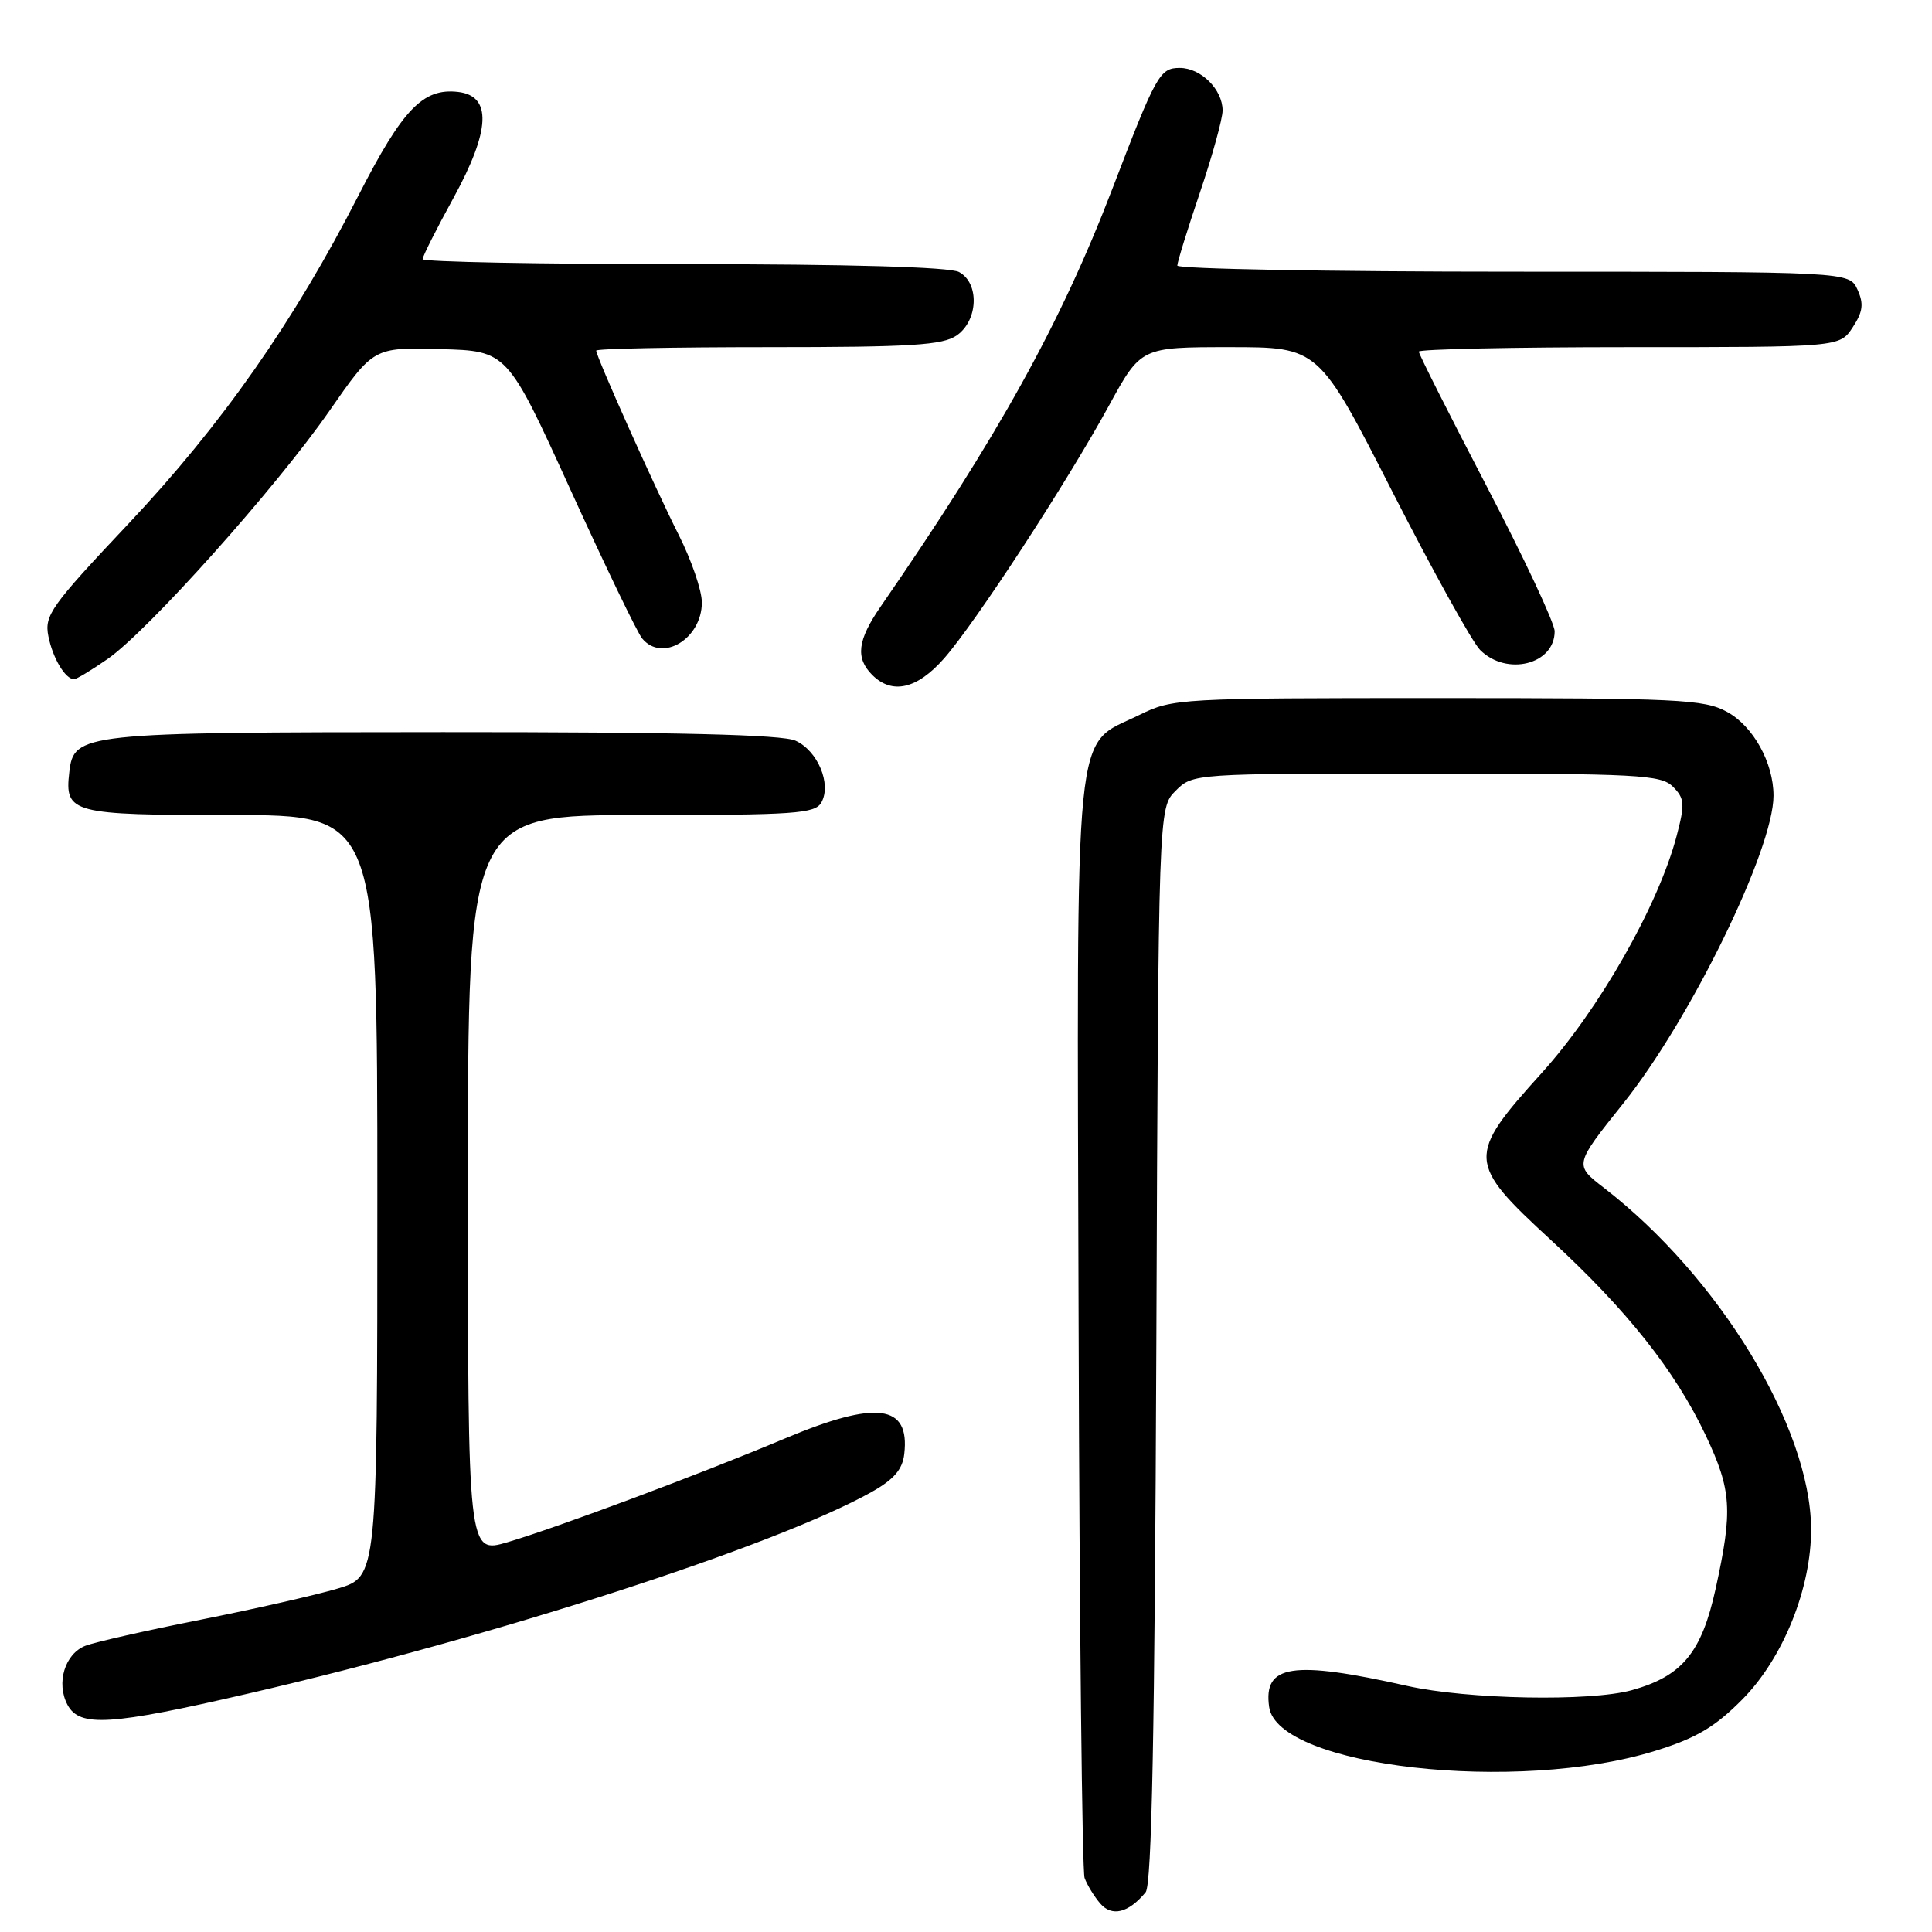 <?xml version="1.0" encoding="UTF-8" standalone="no"?>
<!DOCTYPE svg PUBLIC "-//W3C//DTD SVG 1.1//EN" "http://www.w3.org/Graphics/SVG/1.1/DTD/svg11.dtd" >
<svg xmlns="http://www.w3.org/2000/svg" xmlns:xlink="http://www.w3.org/1999/xlink" version="1.1" viewBox="0 0 256 256">
 <g >
 <path fill="currentColor"
d=" M 151.80 250.74 C 152.62 249.76 153.01 229.47 153.22 178.21 C 153.50 107.05 153.50 107.05 155.78 104.78 C 158.05 102.51 158.13 102.50 188.99 102.50 C 217.09 102.50 220.09 102.66 221.67 104.24 C 223.22 105.79 223.28 106.52 222.17 110.74 C 219.75 119.96 211.91 133.74 204.27 142.19 C 194.32 153.20 194.37 154.06 205.49 164.30 C 215.61 173.62 221.97 181.65 226.02 190.20 C 229.45 197.46 229.62 200.10 227.33 210.52 C 225.47 218.99 222.90 222.10 216.22 223.96 C 210.69 225.49 194.48 225.18 186.50 223.40 C 171.23 219.97 167.37 220.56 168.17 226.19 C 169.30 234.11 201.04 237.70 219.38 231.98 C 224.77 230.31 227.26 228.83 230.88 225.17 C 236.30 219.70 240.04 210.36 239.98 202.50 C 239.86 189.05 227.77 169.17 212.54 157.40 C 208.58 154.35 208.58 154.35 215.08 146.22 C 224.01 135.06 235.00 112.56 235.00 105.43 C 235.00 101.07 232.31 96.21 228.83 94.32 C 225.79 92.66 222.43 92.50 190.50 92.50 C 156.32 92.50 155.39 92.55 150.98 94.73 C 142.14 99.08 142.69 93.62 142.92 175.22 C 143.03 214.79 143.39 247.91 143.71 248.83 C 144.04 249.75 144.97 251.27 145.78 252.22 C 147.33 254.02 149.52 253.49 151.80 250.74 Z  M 32.93 224.40 C 65.58 216.86 102.79 204.82 115.50 197.69 C 118.44 196.04 119.59 194.71 119.82 192.66 C 120.59 186.07 116.16 185.50 104.00 190.61 C 92.80 195.32 73.83 202.41 67.25 204.35 C 62.00 205.89 62.00 205.89 62.00 156.95 C 62.00 108.00 62.00 108.00 84.95 108.00 C 105.37 108.00 108.00 107.82 108.84 106.33 C 110.20 103.88 108.36 99.48 105.40 98.14 C 103.66 97.34 89.64 97.00 58.70 97.01 C 10.68 97.03 9.78 97.13 9.18 102.33 C 8.55 107.76 9.47 108.00 30.62 108.00 C 50.00 108.00 50.00 108.00 50.00 158.46 C 50.00 208.92 50.00 208.92 44.75 210.49 C 41.86 211.35 33.68 213.21 26.58 214.62 C 19.47 216.03 12.62 217.58 11.35 218.06 C 8.60 219.10 7.40 223.01 8.95 225.91 C 10.55 228.89 14.61 228.64 32.93 224.40 Z  M 125.09 87.25 C 129.25 82.52 141.38 63.93 146.94 53.75 C 151.18 46.00 151.18 46.00 162.95 46.00 C 174.73 46.00 174.73 46.00 184.48 65.12 C 189.85 75.64 195.09 85.09 196.12 86.12 C 199.64 89.64 206.00 88.05 206.00 83.65 C 206.00 82.58 201.95 73.94 197.00 64.45 C 192.05 54.95 188.00 46.92 188.00 46.59 C 188.00 46.27 200.55 46.00 215.88 46.00 C 243.77 46.00 243.77 46.00 245.49 43.38 C 246.85 41.30 246.98 40.26 246.13 38.38 C 245.04 36.00 245.04 36.00 200.52 36.00 C 176.03 36.00 156.00 35.63 156.00 35.19 C 156.00 34.74 157.35 30.38 159.00 25.50 C 160.65 20.62 162.00 15.73 162.00 14.64 C 162.00 11.86 159.13 9.00 156.33 9.00 C 153.68 9.00 153.20 9.86 147.40 25.00 C 140.53 42.91 132.26 57.82 116.68 80.39 C 113.62 84.83 113.33 87.18 115.57 89.43 C 118.21 92.07 121.52 91.31 125.09 87.25 Z  M 14.24 87.33 C 19.57 83.64 36.58 64.62 43.64 54.46 C 49.50 46.02 49.50 46.02 58.36 46.26 C 67.21 46.50 67.21 46.50 75.57 64.85 C 80.17 74.95 84.45 83.84 85.09 84.60 C 87.75 87.82 93.00 84.64 93.00 79.82 C 93.00 78.24 91.62 74.22 89.94 70.89 C 86.77 64.61 79.00 47.25 79.00 46.46 C 79.00 46.20 89.25 46.00 101.78 46.00 C 120.77 46.00 124.92 45.74 126.78 44.44 C 129.63 42.45 129.80 37.50 127.07 36.04 C 125.84 35.38 112.48 35.00 90.57 35.00 C 71.55 35.00 56.00 34.70 56.00 34.34 C 56.00 33.97 57.83 30.34 60.06 26.28 C 65.00 17.26 65.21 12.70 60.69 12.18 C 56.05 11.65 53.37 14.43 47.51 25.88 C 38.94 42.64 29.37 56.30 17.02 69.40 C 6.73 80.31 5.86 81.54 6.41 84.30 C 6.99 87.22 8.65 90.00 9.82 90.00 C 10.13 90.00 12.12 88.80 14.24 87.33 Z "/>
</g>
</svg>